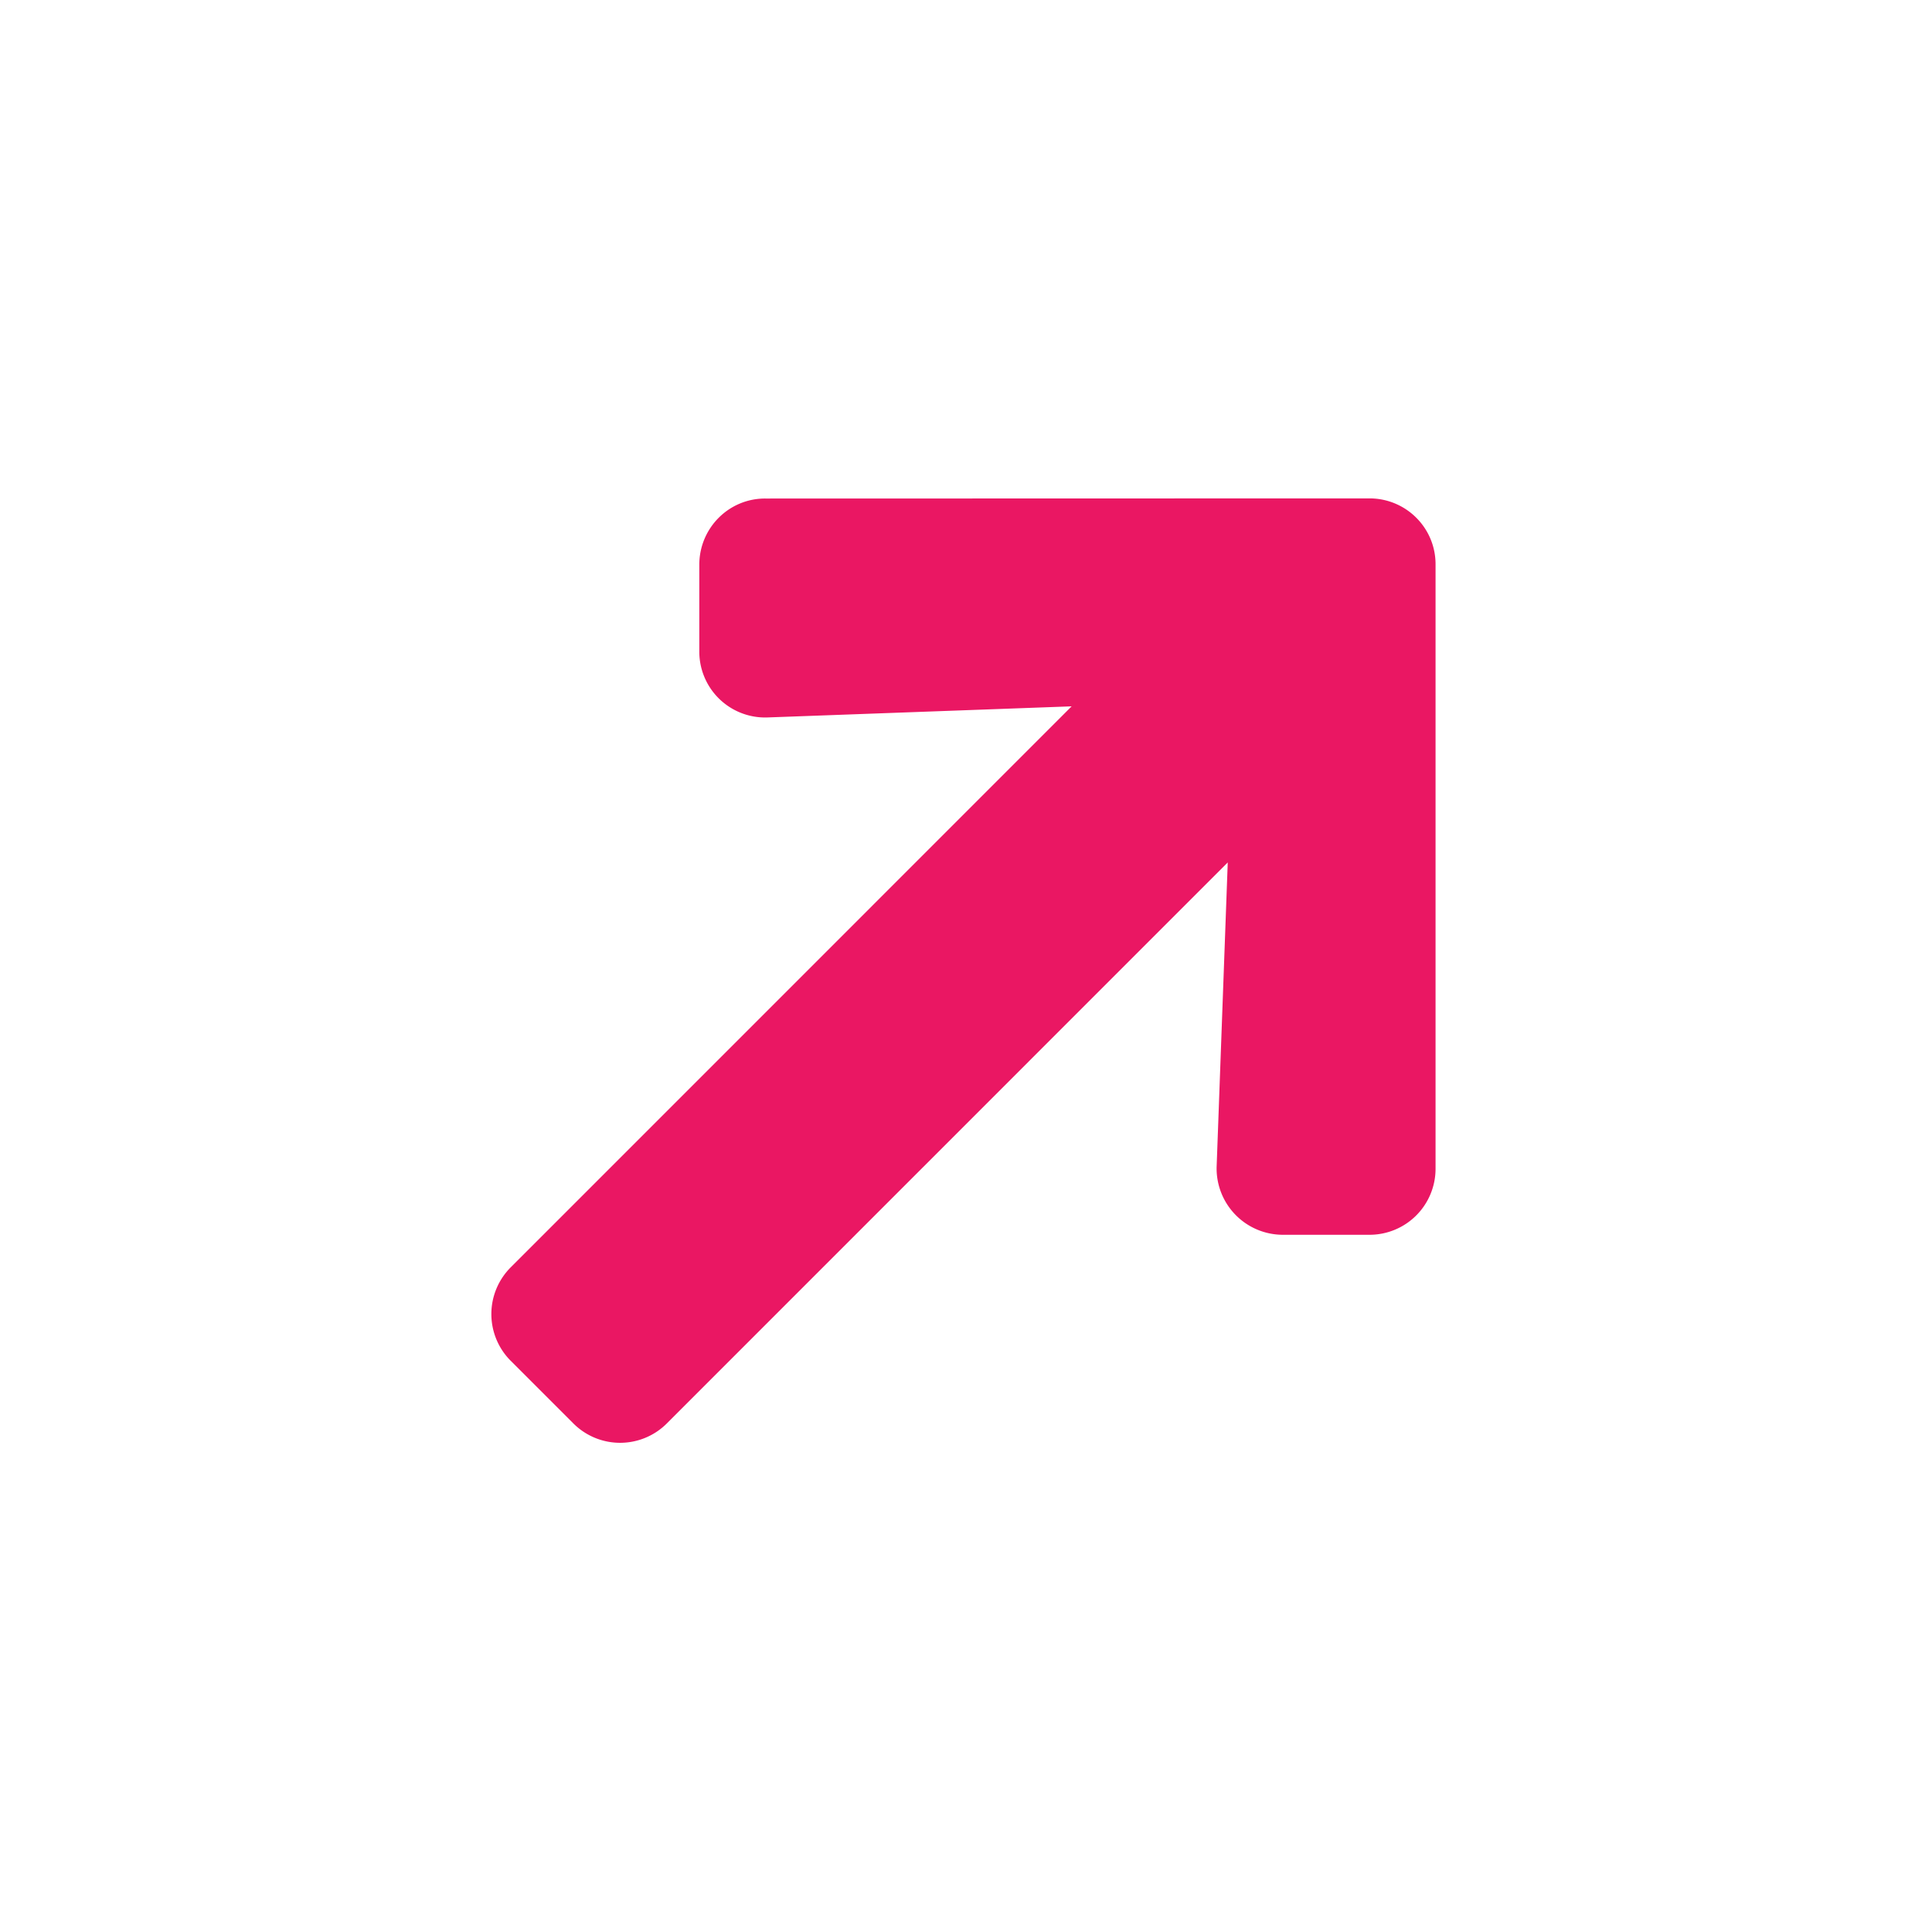 <svg xmlns="http://www.w3.org/2000/svg" width="25" height="25" fill="none" viewBox="0 0 25 25">
  <path fill="#EA1763" d="M9.049 8.428v-1.12c0-.476.384-.86.856-.857l7.815-.002c.475 0 .858.383.856.856v7.817a.854.854 0 0 1-.856.856h-1.121a.858.858 0 0 1-.856-.876l.144-3.942-7.257 7.258a.855.855 0 0 1-1.212 0l-.808-.808a.855.855 0 0 1 0-1.212l7.257-7.258-3.942.144a.852.852 0 0 1-.876-.856Z"/>
</svg>
